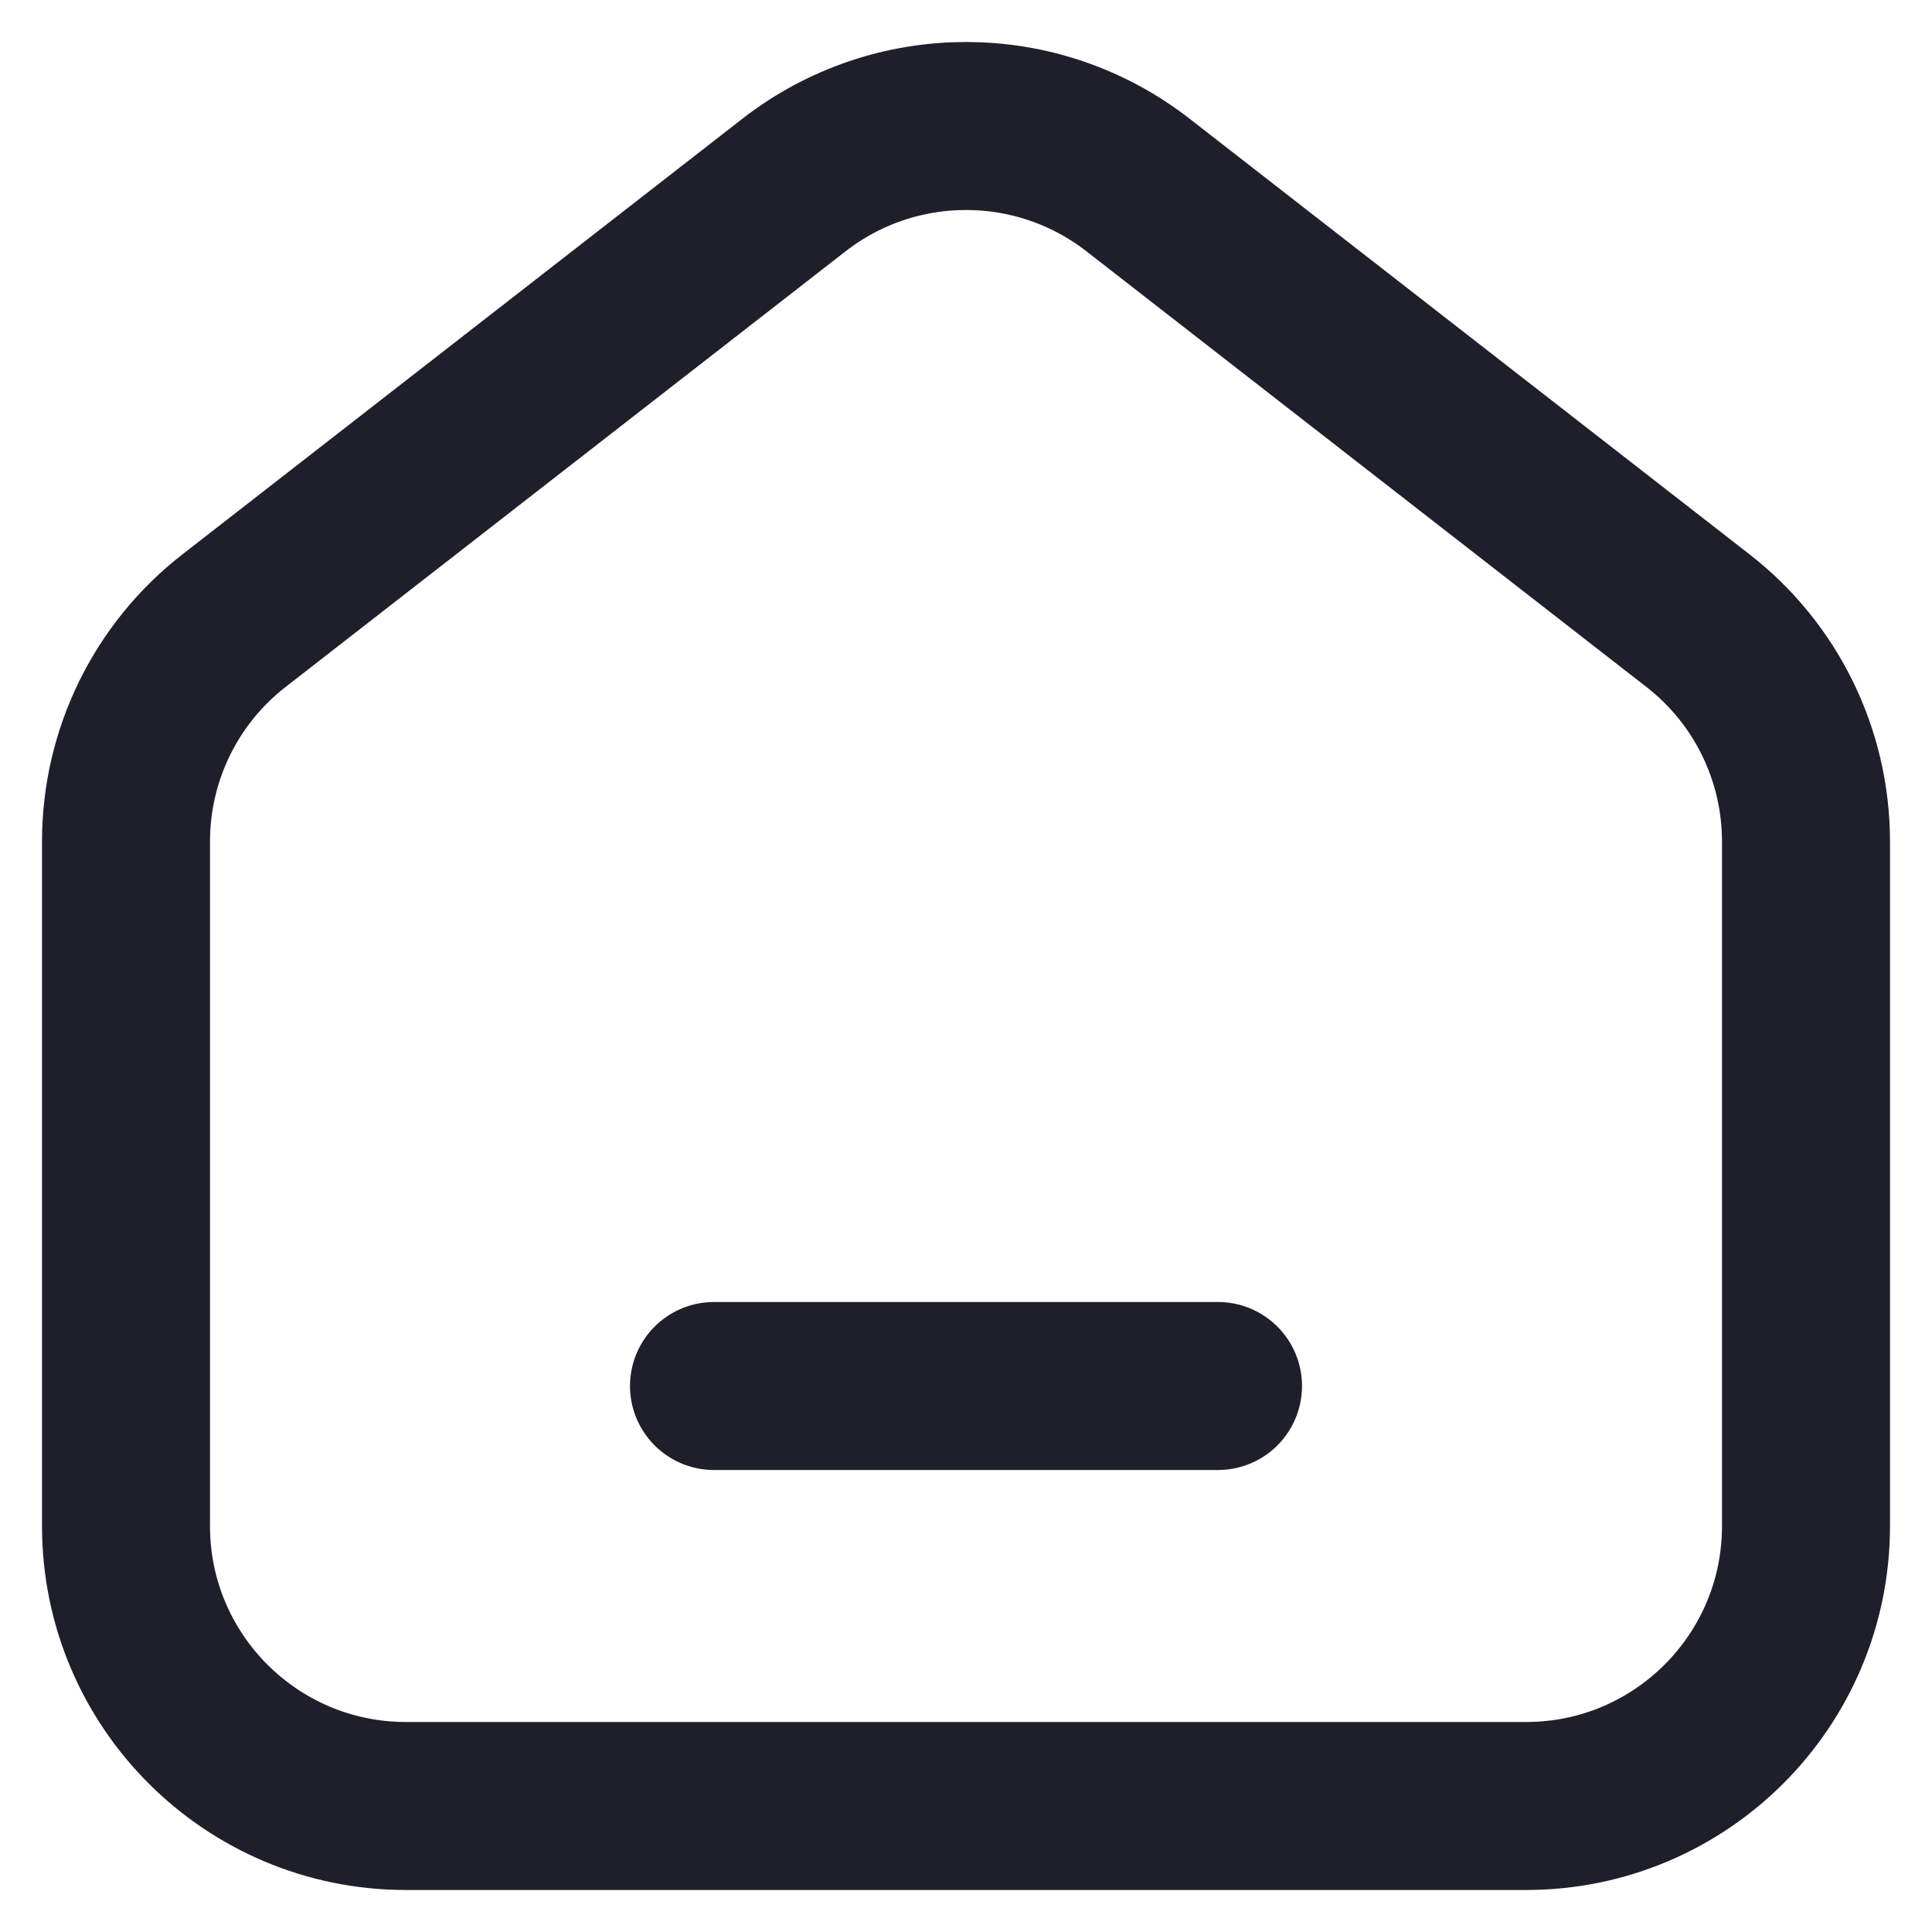 <svg width="23" height="23" viewBox="0 0 23 23" fill="none" xmlns="http://www.w3.org/2000/svg">
<path fill-rule="evenodd" clip-rule="evenodd" d="M20.213 7.388L13.547 2.202C12.343 1.266 10.658 1.266 9.453 2.202L2.787 7.388C1.974 8.019 1.5 8.99 1.5 10.019V18.167C1.5 20.008 2.992 21.5 4.833 21.5H18.167C20.008 21.5 21.5 20.008 21.5 18.167V10.019C21.5 8.99 21.026 8.019 20.213 7.388Z" stroke="#1F1F2C" stroke-width="2"/>
<path d="M8.5 16.5H14.5" stroke="#1F1F2C" stroke-width="2" stroke-linecap="round" stroke-linejoin="round"/>
</svg>
